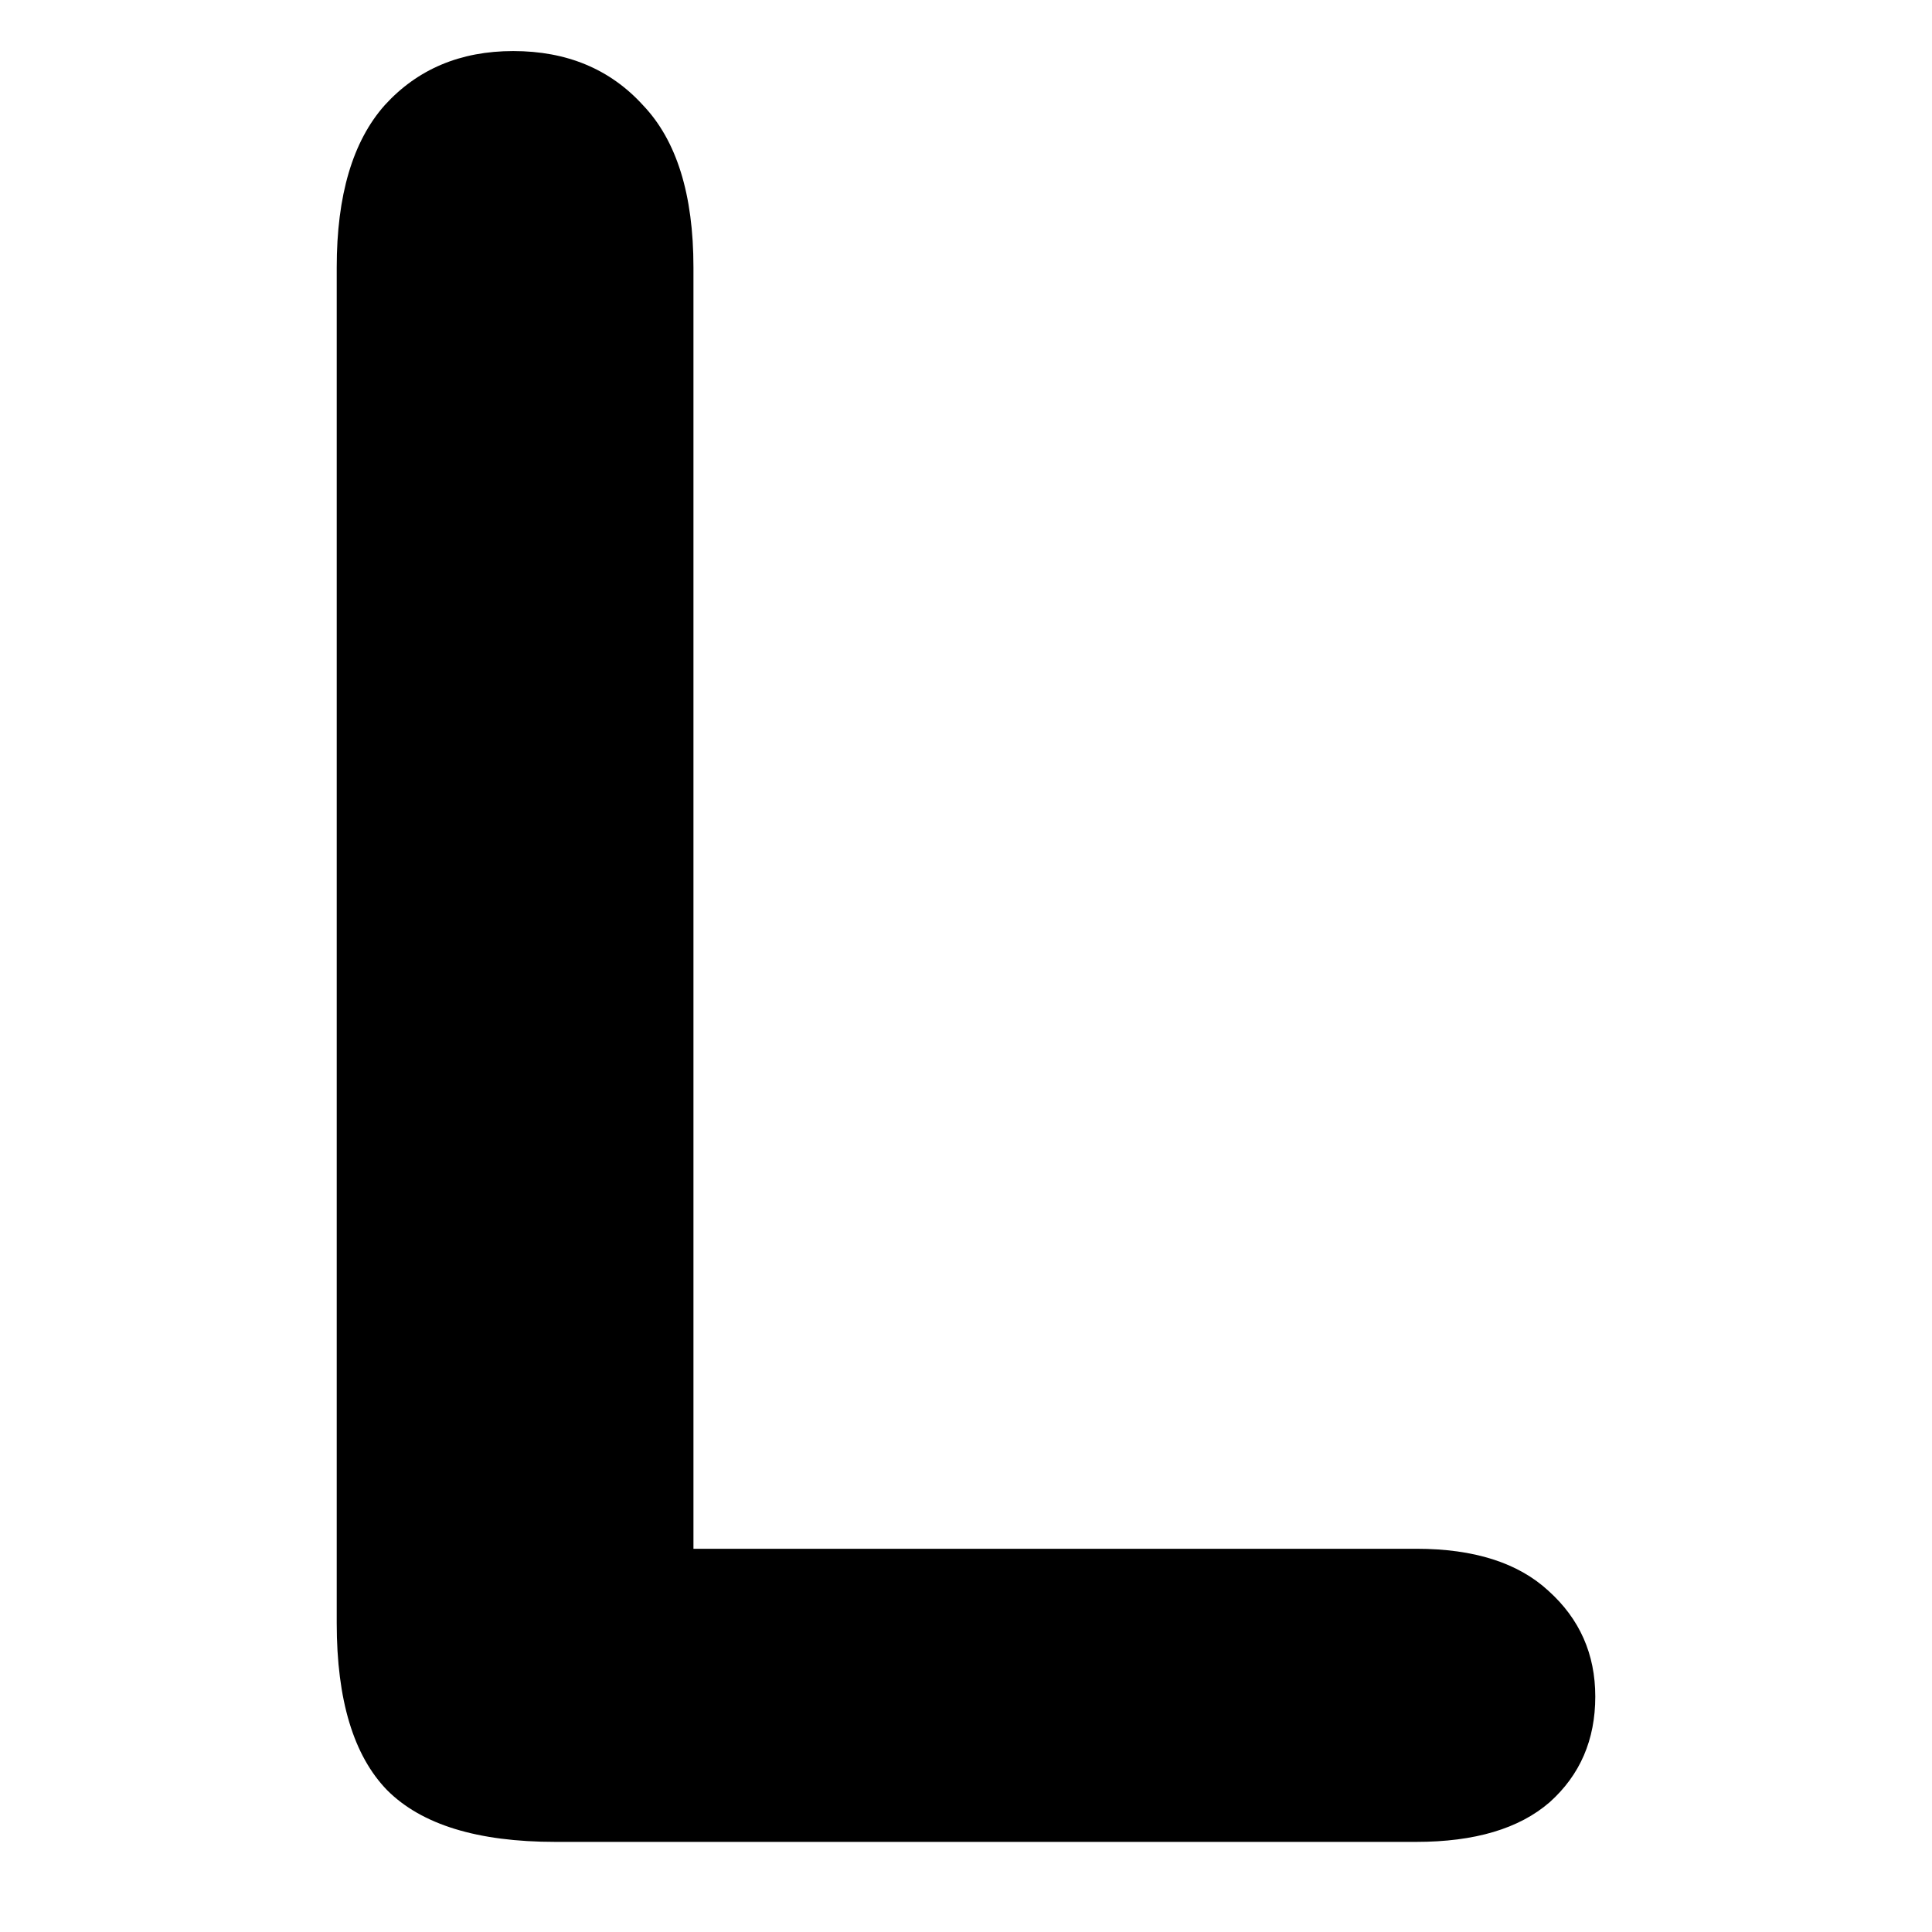 <?xml version="1.0" encoding="UTF-8" standalone="no"?>
<svg
   xmlns:dc="http://purl.org/dc/elements/1.1/"
   xmlns:cc="http://creativecommons.org/ns#"
   xmlns:rdf="http://www.w3.org/1999/02/22-rdf-syntax-ns#"
   xmlns:svg="http://www.w3.org/2000/svg"
   xmlns="http://www.w3.org/2000/svg"
   xmlns:sodipodi="http://sodipodi.sourceforge.net/DTD/sodipodi-0.dtd"
   xmlns:inkscape="http://www.inkscape.org/namespaces/inkscape"
   inkscape:version="1.0beta2 (074b463, 2020-02-02)"
   sodipodi:docname="capital-L-line.svg"
   id="svg845"
   version="1.1"
   width="14"
   height="14"
   viewBox="-0.5 -0.5 14 14"
   fill="none">
  <defs
     id="defs849" />
  <sodipodi:namedview
     inkscape:current-layer="svg845"
     inkscape:window-maximized="1"
     inkscape:window-y="-8"
     inkscape:window-x="-8"
     inkscape:cy="7.0140865"
     inkscape:cx="6.6508236"
     inkscape:zoom="47.426662"
     showgrid="false"
     id="namedview847"
     inkscape:window-height="1129"
     inkscape:window-width="1920"
     inkscape:pageshadow="2"
     inkscape:pageopacity="0"
     guidetolerance="10"
     gridtolerance="10"
     objecttolerance="10"
     borderopacity="1"
     bordercolor="#666666"
     pagecolor="#ffffff"
     inkscape:document-rotation="0"
     inkscape:object-paths="true" />
  <g
     style="font-size:17.823px;line-height:1.25;font-family:Arial;-inkscape-font-specification:'Arial Normal';letter-spacing:0px;word-spacing:0px;fill:#000000;fill-opacity:1;stroke-width:1"
     id="text2026"
     aria-label="L">
    <path
       id="path2037"
       style="font-style:normal;font-variant:normal;font-weight:normal;font-stretch:normal;font-family:'Arial Rounded MT Bold';-inkscape-font-specification:'Arial Rounded MT Bold, ';stroke-width:1"
       d="m 4.525,1.437 v 9.286 h 5.239 q 0.627,0 0.957,0.305 0.339,0.305 0.339,0.766 0,0.47 -0.331,0.766 -0.331,0.287 -0.966,0.287 H 3.524 q -0.844,0 -1.218,-0.374 Q 1.94,12.097 1.94,11.262 V 1.437 q 0,-0.783 0.348,-1.175 0.357,-0.392 0.931,-0.392 0.583,0 0.94,0.392 0.366,0.383 0.366,1.175 z" />
  </g>
</svg>
